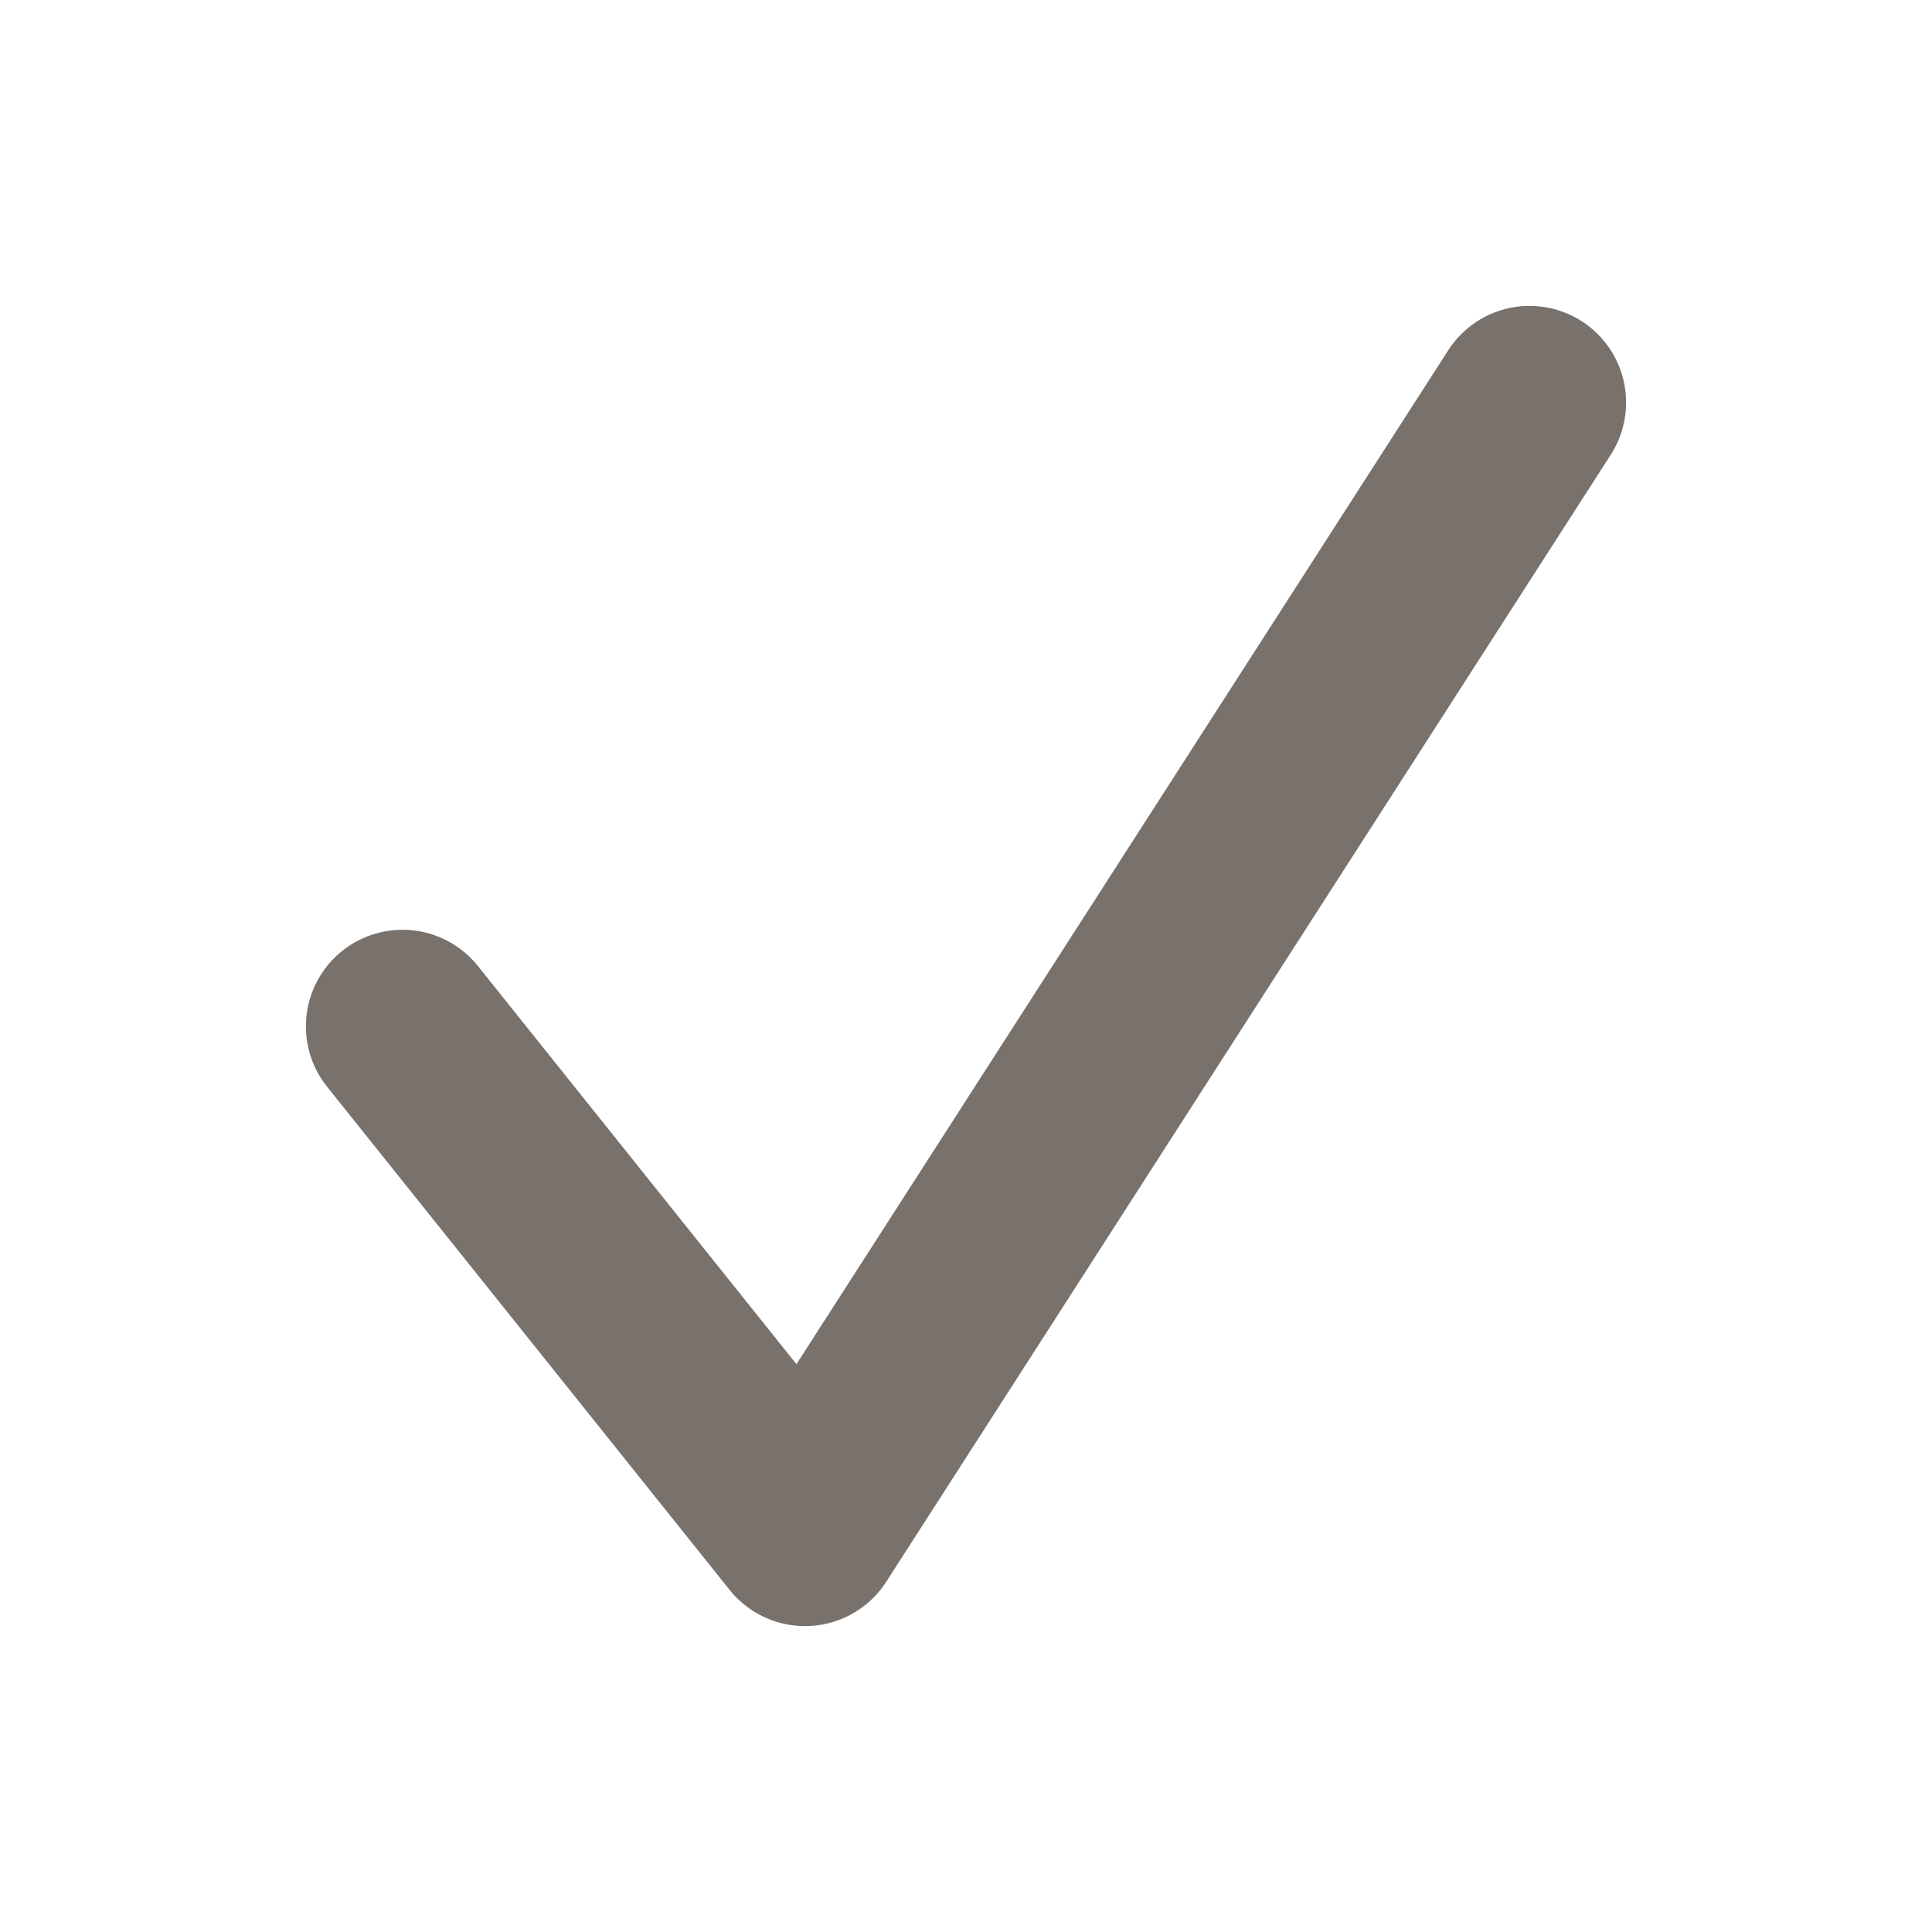 <svg width="12" height="12" viewBox="0 0 12 12" fill="none" xmlns="http://www.w3.org/2000/svg">
<path d="M2.5 6.375L5 9.5L9.5 2.5" stroke="#78716C" stroke-width="1.2" stroke-linecap="round" stroke-linejoin="round"/>
</svg>
